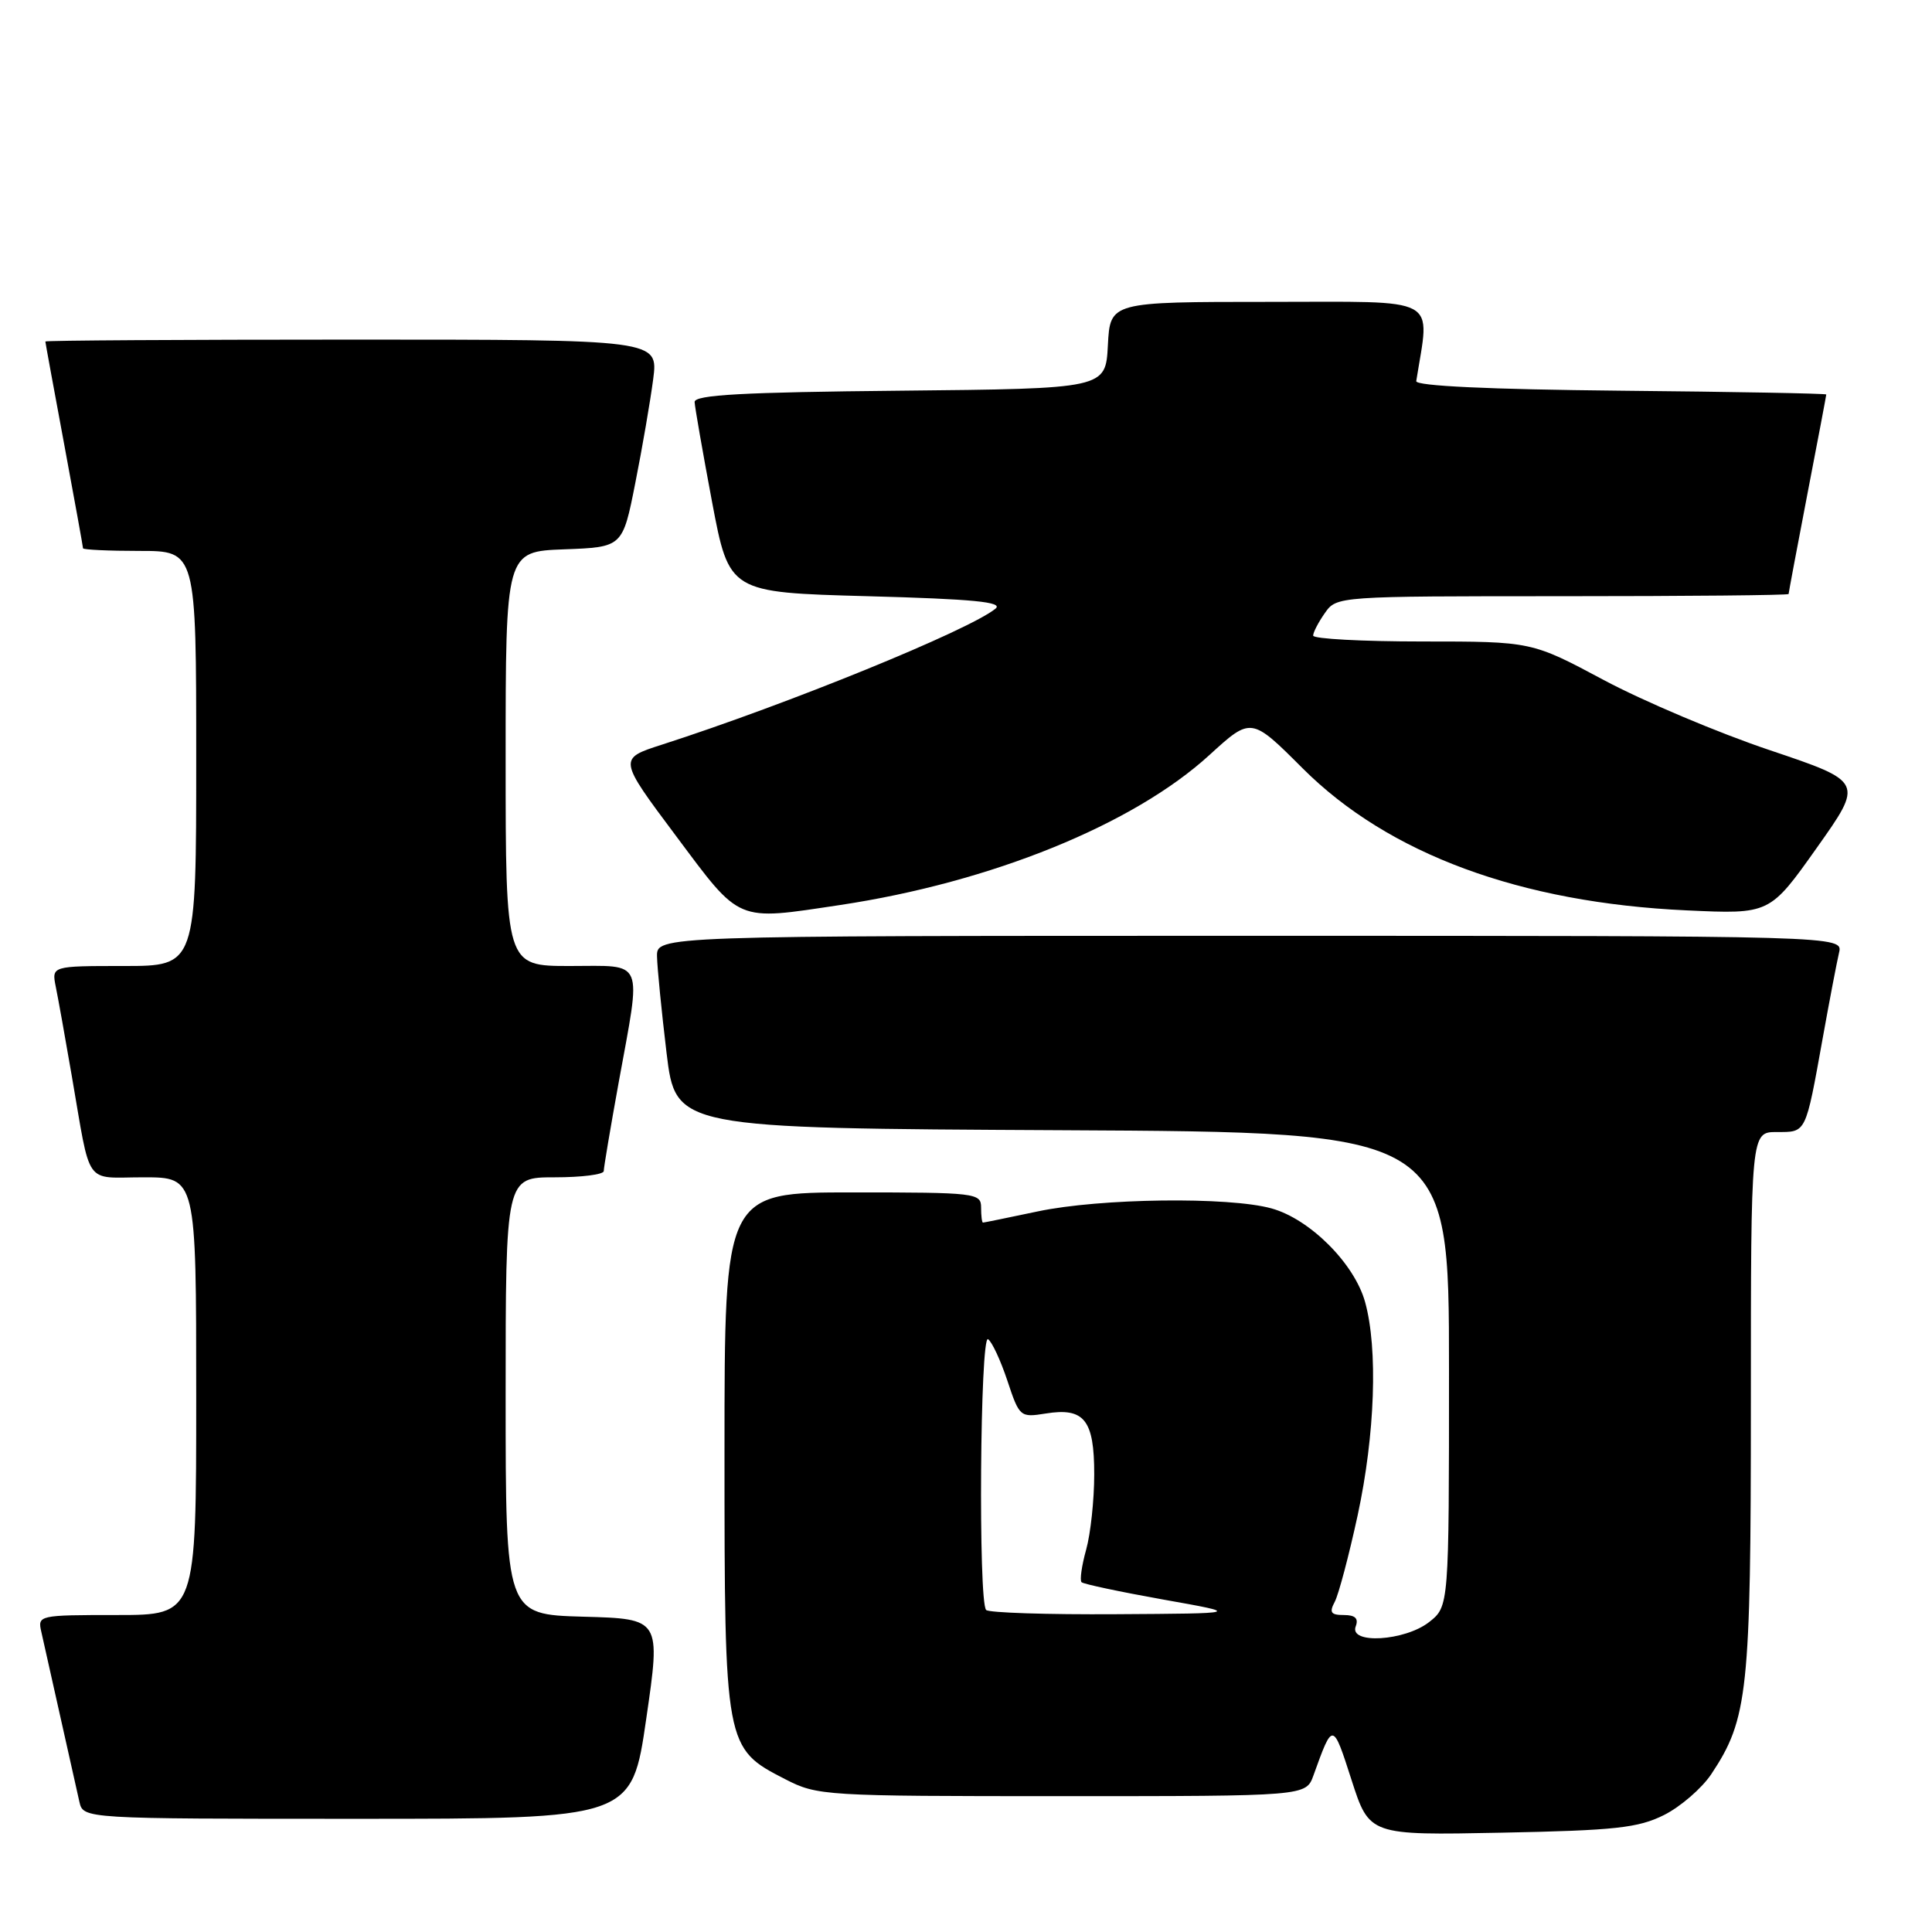 <?xml version="1.0" encoding="UTF-8" standalone="no"?>
<!DOCTYPE svg PUBLIC "-//W3C//DTD SVG 1.1//EN" "http://www.w3.org/Graphics/SVG/1.1/DTD/svg11.dtd" >
<svg xmlns="http://www.w3.org/2000/svg" xmlns:xlink="http://www.w3.org/1999/xlink" version="1.1" viewBox="0 0 256 256">
 <g >
 <path fill="currentColor"
d=" M 220.49 240.50 C 222.68 239.40 225.50 236.96 226.75 235.09 C 231.62 227.77 232.00 224.21 232.00 185.82 C 232.00 150.00 232.00 150.00 235.43 150.00 C 239.37 150.00 239.22 150.32 241.53 137.50 C 242.42 132.55 243.39 127.49 243.68 126.25 C 244.22 124.00 244.22 124.00 165.61 124.00 C 87.00 124.00 87.00 124.00 87.06 126.75 C 87.09 128.26 87.66 134.00 88.32 139.50 C 89.53 149.50 89.53 149.50 140.77 149.76 C 192.00 150.02 192.00 150.02 192.00 181.44 C 192.00 212.85 192.00 212.85 189.37 214.93 C 186.14 217.46 178.72 217.90 179.64 215.50 C 180.04 214.45 179.57 214.00 178.07 214.00 C 176.34 214.00 176.11 213.66 176.86 212.25 C 177.37 211.29 178.74 206.12 179.90 200.77 C 182.20 190.10 182.60 178.71 180.88 172.52 C 179.47 167.43 173.57 161.53 168.48 160.12 C 162.83 158.55 145.75 158.77 137.50 160.52 C 133.65 161.33 130.39 162.00 130.25 162.00 C 130.11 162.00 130.00 161.10 130.00 160.00 C 130.00 158.08 129.33 158.00 113.00 158.00 C 96.00 158.00 96.00 158.00 96.00 192.27 C 96.00 231.46 96.04 231.65 104.04 235.75 C 108.32 237.95 109.19 238.00 140.74 238.00 C 173.05 238.00 173.05 238.00 174.04 235.25 C 176.61 228.12 176.59 228.11 179.08 235.84 C 181.45 243.19 181.45 243.19 198.98 242.84 C 214.05 242.54 217.06 242.21 220.49 240.50 Z  M 85.63 227.75 C 87.56 214.50 87.56 214.50 77.28 214.22 C 67.00 213.93 67.00 213.93 67.00 184.97 C 67.00 156.00 67.00 156.00 73.50 156.00 C 77.08 156.00 80.00 155.63 80.00 155.17 C 80.00 154.71 80.89 149.43 81.98 143.42 C 85.01 126.78 85.52 128.00 75.50 128.00 C 67.00 128.00 67.00 128.00 67.00 100.54 C 67.00 73.08 67.00 73.08 74.75 72.79 C 82.50 72.50 82.50 72.50 84.18 64.00 C 85.11 59.33 86.17 53.14 86.55 50.25 C 87.23 45.00 87.23 45.00 46.62 45.00 C 24.28 45.00 6.00 45.11 6.01 45.25 C 6.01 45.39 7.14 51.53 8.51 58.90 C 9.88 66.28 11.00 72.46 11.00 72.65 C 11.00 72.84 14.38 73.00 18.50 73.00 C 26.00 73.00 26.00 73.00 26.00 100.50 C 26.00 128.00 26.00 128.00 16.42 128.00 C 6.84 128.00 6.84 128.00 7.39 130.75 C 7.70 132.26 8.65 137.55 9.50 142.50 C 12.10 157.50 11.05 156.00 19.02 156.00 C 26.00 156.00 26.00 156.00 26.00 185.00 C 26.00 214.00 26.00 214.00 15.48 214.00 C 5.09 214.00 4.97 214.03 5.48 216.25 C 5.76 217.49 6.90 222.55 8.00 227.50 C 9.10 232.45 10.24 237.51 10.52 238.75 C 11.04 241.00 11.04 241.00 47.37 241.00 C 83.71 241.00 83.71 241.00 85.63 227.75 Z  M 111.31 119.92 C 131.33 116.91 150.18 109.26 160.26 100.04 C 165.79 94.99 165.79 94.99 172.64 101.84 C 184.00 113.17 201.46 119.62 223.50 120.63 C 234.50 121.14 234.50 121.14 240.72 112.36 C 246.94 103.59 246.94 103.59 234.53 99.41 C 227.70 97.12 217.80 92.93 212.53 90.12 C 202.95 85.00 202.95 85.00 188.48 85.00 C 180.51 85.00 174.00 84.65 174.00 84.22 C 174.00 83.79 174.70 82.44 175.56 81.22 C 177.11 79.01 177.25 79.00 207.06 79.00 C 223.53 79.00 237.00 78.87 237.00 78.71 C 237.00 78.55 238.12 72.58 239.49 65.46 C 240.87 58.33 241.99 52.39 241.99 52.27 C 242.00 52.14 229.74 51.91 214.75 51.77 C 197.29 51.60 187.56 51.14 187.66 50.50 C 189.47 39.07 191.20 40.00 168.16 40.00 C 147.10 40.00 147.10 40.00 146.80 45.75 C 146.50 51.50 146.50 51.50 119.25 51.77 C 98.42 51.97 92.01 52.32 92.04 53.27 C 92.07 53.94 93.11 59.90 94.35 66.50 C 96.62 78.50 96.62 78.50 114.97 79.00 C 129.01 79.38 132.98 79.77 131.91 80.65 C 128.41 83.51 104.34 93.32 87.71 98.67 C 81.92 100.53 81.92 100.53 89.57 110.76 C 98.22 122.34 97.43 122.00 111.31 119.92 Z  M 130.67 213.33 C 129.61 212.28 129.87 176.80 130.92 177.45 C 131.43 177.77 132.58 180.24 133.48 182.94 C 135.08 187.76 135.18 187.84 138.55 187.30 C 143.67 186.47 145.00 188.13 144.99 195.37 C 144.99 198.74 144.51 203.23 143.92 205.34 C 143.33 207.46 143.06 209.39 143.31 209.65 C 143.57 209.90 148.44 210.93 154.14 211.95 C 164.50 213.79 164.50 213.79 147.92 213.89 C 138.80 213.95 131.03 213.70 130.67 213.33 Z "/>
</g>
</svg>